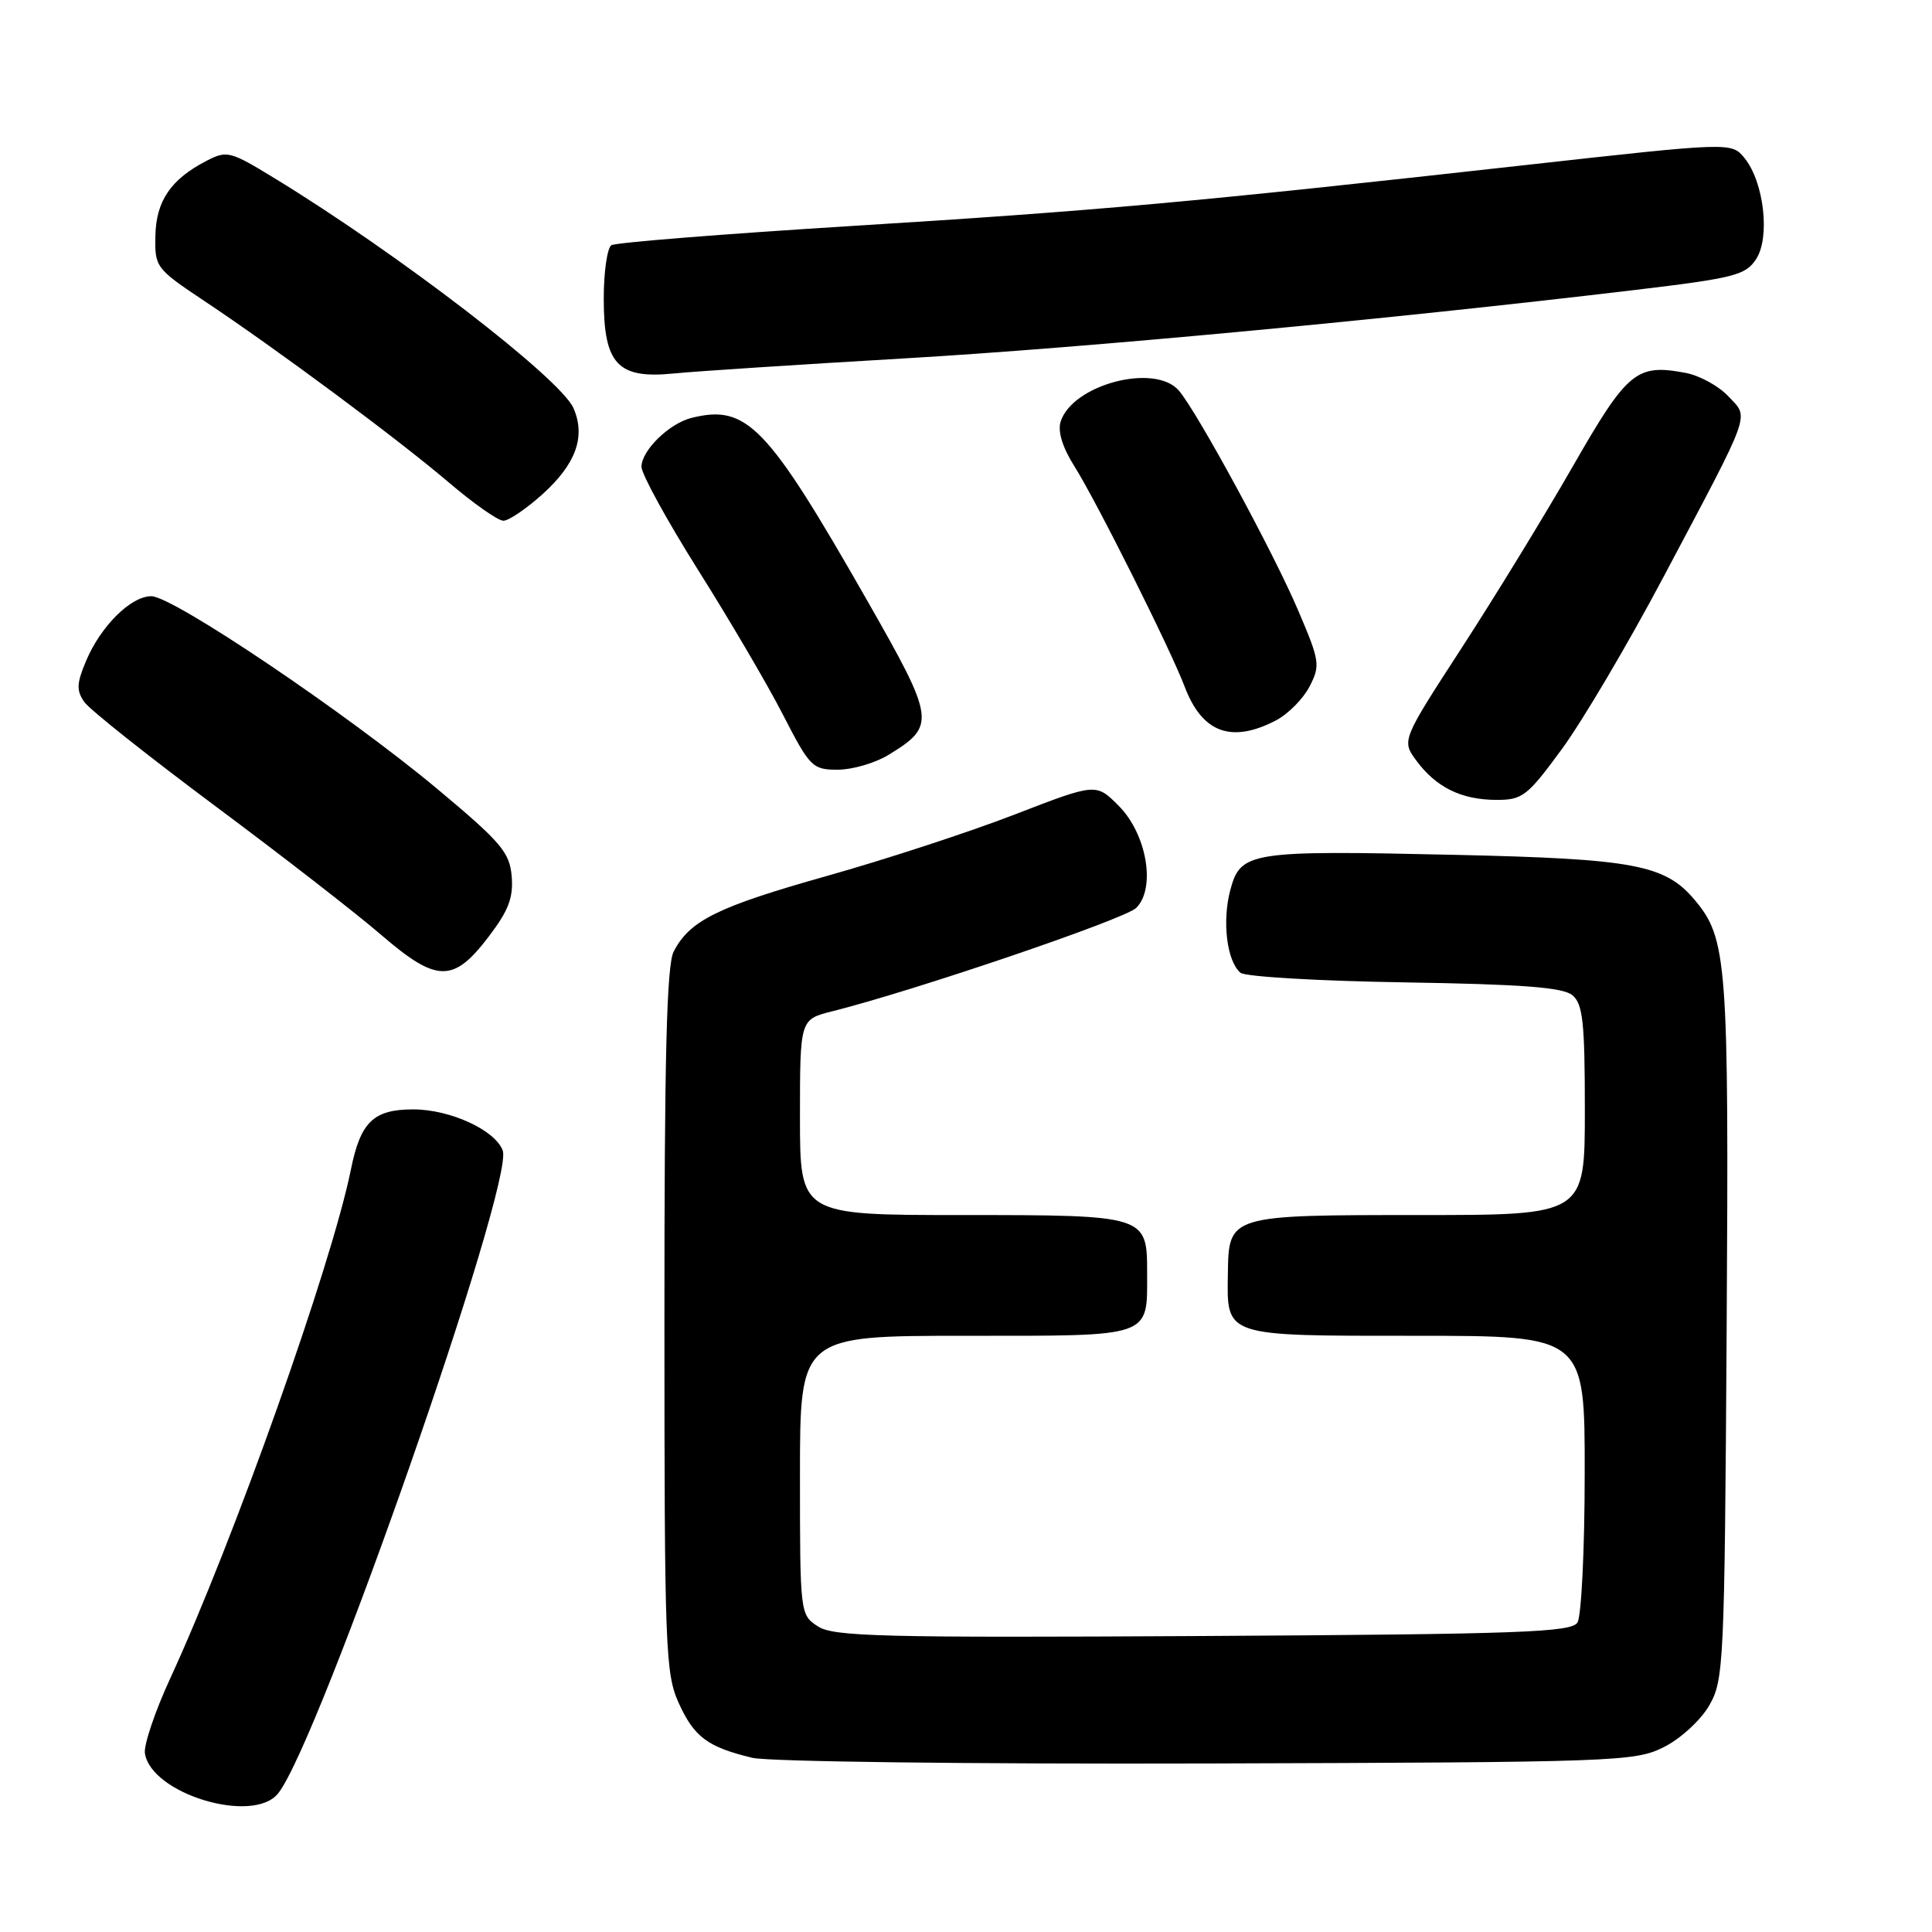 <?xml version="1.0" encoding="UTF-8" standalone="no"?>
<!DOCTYPE svg PUBLIC "-//W3C//DTD SVG 1.1//EN" "http://www.w3.org/Graphics/SVG/1.1/DTD/svg11.dtd" >
<svg xmlns="http://www.w3.org/2000/svg" xmlns:xlink="http://www.w3.org/1999/xlink" version="1.1" viewBox="0 0 256 256">
 <g >
 <path fill="currentColor"
d=" M 36.85 237.64 C 42.27 230.88 68.21 156.61 66.61 152.43 C 65.57 149.72 59.65 147.01 54.77 147.00 C 49.48 147.00 47.77 148.65 46.49 155.00 C 43.92 167.67 30.98 204.11 22.55 222.41 C 20.54 226.76 19.04 231.22 19.20 232.31 C 20.01 237.70 33.53 241.78 36.85 237.64 Z  M 220.47 231.50 C 222.68 230.39 225.35 227.94 226.47 226.00 C 228.42 222.64 228.51 220.61 228.79 176.25 C 229.09 127.41 228.87 124.37 224.54 119.23 C 220.62 114.57 216.51 113.80 192.74 113.27 C 165.60 112.66 164.39 112.85 163.03 117.90 C 161.91 122.06 162.56 127.39 164.38 128.90 C 165.01 129.42 174.79 129.99 186.11 130.17 C 201.71 130.42 207.10 130.83 208.35 131.87 C 209.74 133.03 210.00 135.44 210.00 147.12 C 210.00 161.00 210.00 161.00 188.19 161.00 C 162.82 161.00 162.81 161.00 162.70 168.74 C 162.57 177.17 162.05 177.00 187.62 177.00 C 210.00 177.00 210.00 177.00 209.98 195.25 C 209.98 205.29 209.54 214.18 209.02 215.00 C 208.20 216.29 201.37 216.54 159.40 216.78 C 116.80 217.02 110.44 216.86 108.37 215.50 C 106.02 213.97 106.00 213.81 106.00 195.48 C 106.00 177.00 106.00 177.00 127.96 177.00 C 152.88 177.00 152.00 177.31 152.00 168.64 C 152.00 161.03 151.90 161.00 127.43 161.00 C 106.00 161.00 106.00 161.00 106.00 148.04 C 106.00 135.08 106.00 135.08 110.25 134.01 C 121.18 131.27 149.08 121.78 150.56 120.30 C 153.19 117.67 151.95 110.49 148.22 106.76 C 145.23 103.76 145.23 103.76 134.39 107.95 C 128.44 110.25 117.25 113.91 109.53 116.08 C 95.06 120.16 91.39 121.97 89.26 126.10 C 88.34 127.90 88.03 140.05 88.04 175.00 C 88.04 218.48 88.17 221.77 89.94 225.67 C 91.98 230.17 93.77 231.50 99.69 232.92 C 101.81 233.43 128.56 233.76 160.00 233.67 C 214.33 233.51 216.65 233.42 220.47 231.50 Z  M 64.76 124.10 C 67.38 120.67 68.04 118.93 67.80 116.11 C 67.53 112.93 66.41 111.61 57.90 104.50 C 45.91 94.50 22.92 79.00 20.05 79.00 C 17.33 79.00 13.33 82.98 11.39 87.61 C 10.14 90.59 10.11 91.51 11.19 93.04 C 11.91 94.05 19.70 100.23 28.50 106.79 C 37.30 113.34 47.20 121.02 50.50 123.87 C 57.89 130.23 60.07 130.27 64.76 124.10 Z  M 206.94 99.28 C 209.66 95.58 215.70 85.35 220.38 76.53 C 232.30 54.04 231.79 55.47 229.01 52.51 C 227.73 51.14 225.18 49.75 223.35 49.41 C 216.84 48.18 215.64 49.18 208.43 61.75 C 204.73 68.21 198.10 79.04 193.70 85.82 C 185.71 98.13 185.71 98.13 187.70 100.82 C 190.32 104.34 193.64 105.97 198.26 105.99 C 201.74 106.00 202.37 105.51 206.94 99.28 Z  M 117.69 100.05 C 124.06 96.16 123.97 95.45 114.83 79.44 C 101.63 56.32 98.95 53.54 91.61 55.38 C 88.66 56.12 85.00 59.70 85.00 61.85 C 85.00 62.82 88.39 68.99 92.52 75.56 C 96.66 82.13 101.73 90.76 103.77 94.75 C 107.32 101.65 107.66 101.99 111.00 101.99 C 112.92 101.99 115.93 101.12 117.69 100.05 Z  M 169.03 95.48 C 170.65 94.65 172.66 92.62 173.51 90.99 C 174.97 88.16 174.89 87.63 172.03 80.92 C 168.75 73.21 158.63 54.57 156.20 51.75 C 153.03 48.07 142.10 50.95 140.54 55.87 C 140.13 57.16 140.79 59.29 142.36 61.78 C 145.28 66.40 155.09 86.01 156.98 91.00 C 159.29 97.09 163.15 98.52 169.03 95.48 Z  M 71.89 65.48 C 76.32 61.48 77.62 57.87 76.00 54.10 C 74.32 50.19 52.84 33.66 36.35 23.60 C 30.49 20.02 30.07 19.91 27.35 21.32 C 22.63 23.76 20.68 26.63 20.59 31.26 C 20.50 35.39 20.66 35.60 27.00 39.83 C 36.71 46.29 52.72 58.18 59.46 63.92 C 62.73 66.71 65.99 69.00 66.70 69.00 C 67.41 69.00 69.75 67.41 71.89 65.48 Z  M 120.00 47.48 C 143.90 46.08 184.00 42.32 216.83 38.40 C 229.78 36.85 231.31 36.46 232.69 34.34 C 234.58 31.47 233.74 24.14 231.17 20.96 C 229.44 18.83 229.44 18.83 201.97 21.89 C 158.05 26.79 145.36 27.93 112.77 29.95 C 95.86 31.00 81.58 32.14 81.02 32.49 C 80.46 32.84 80.00 36.02 80.00 39.56 C 80.00 48.26 81.84 50.23 89.26 49.49 C 92.14 49.20 105.97 48.30 120.00 47.48 Z "/>
</g>
</svg>
